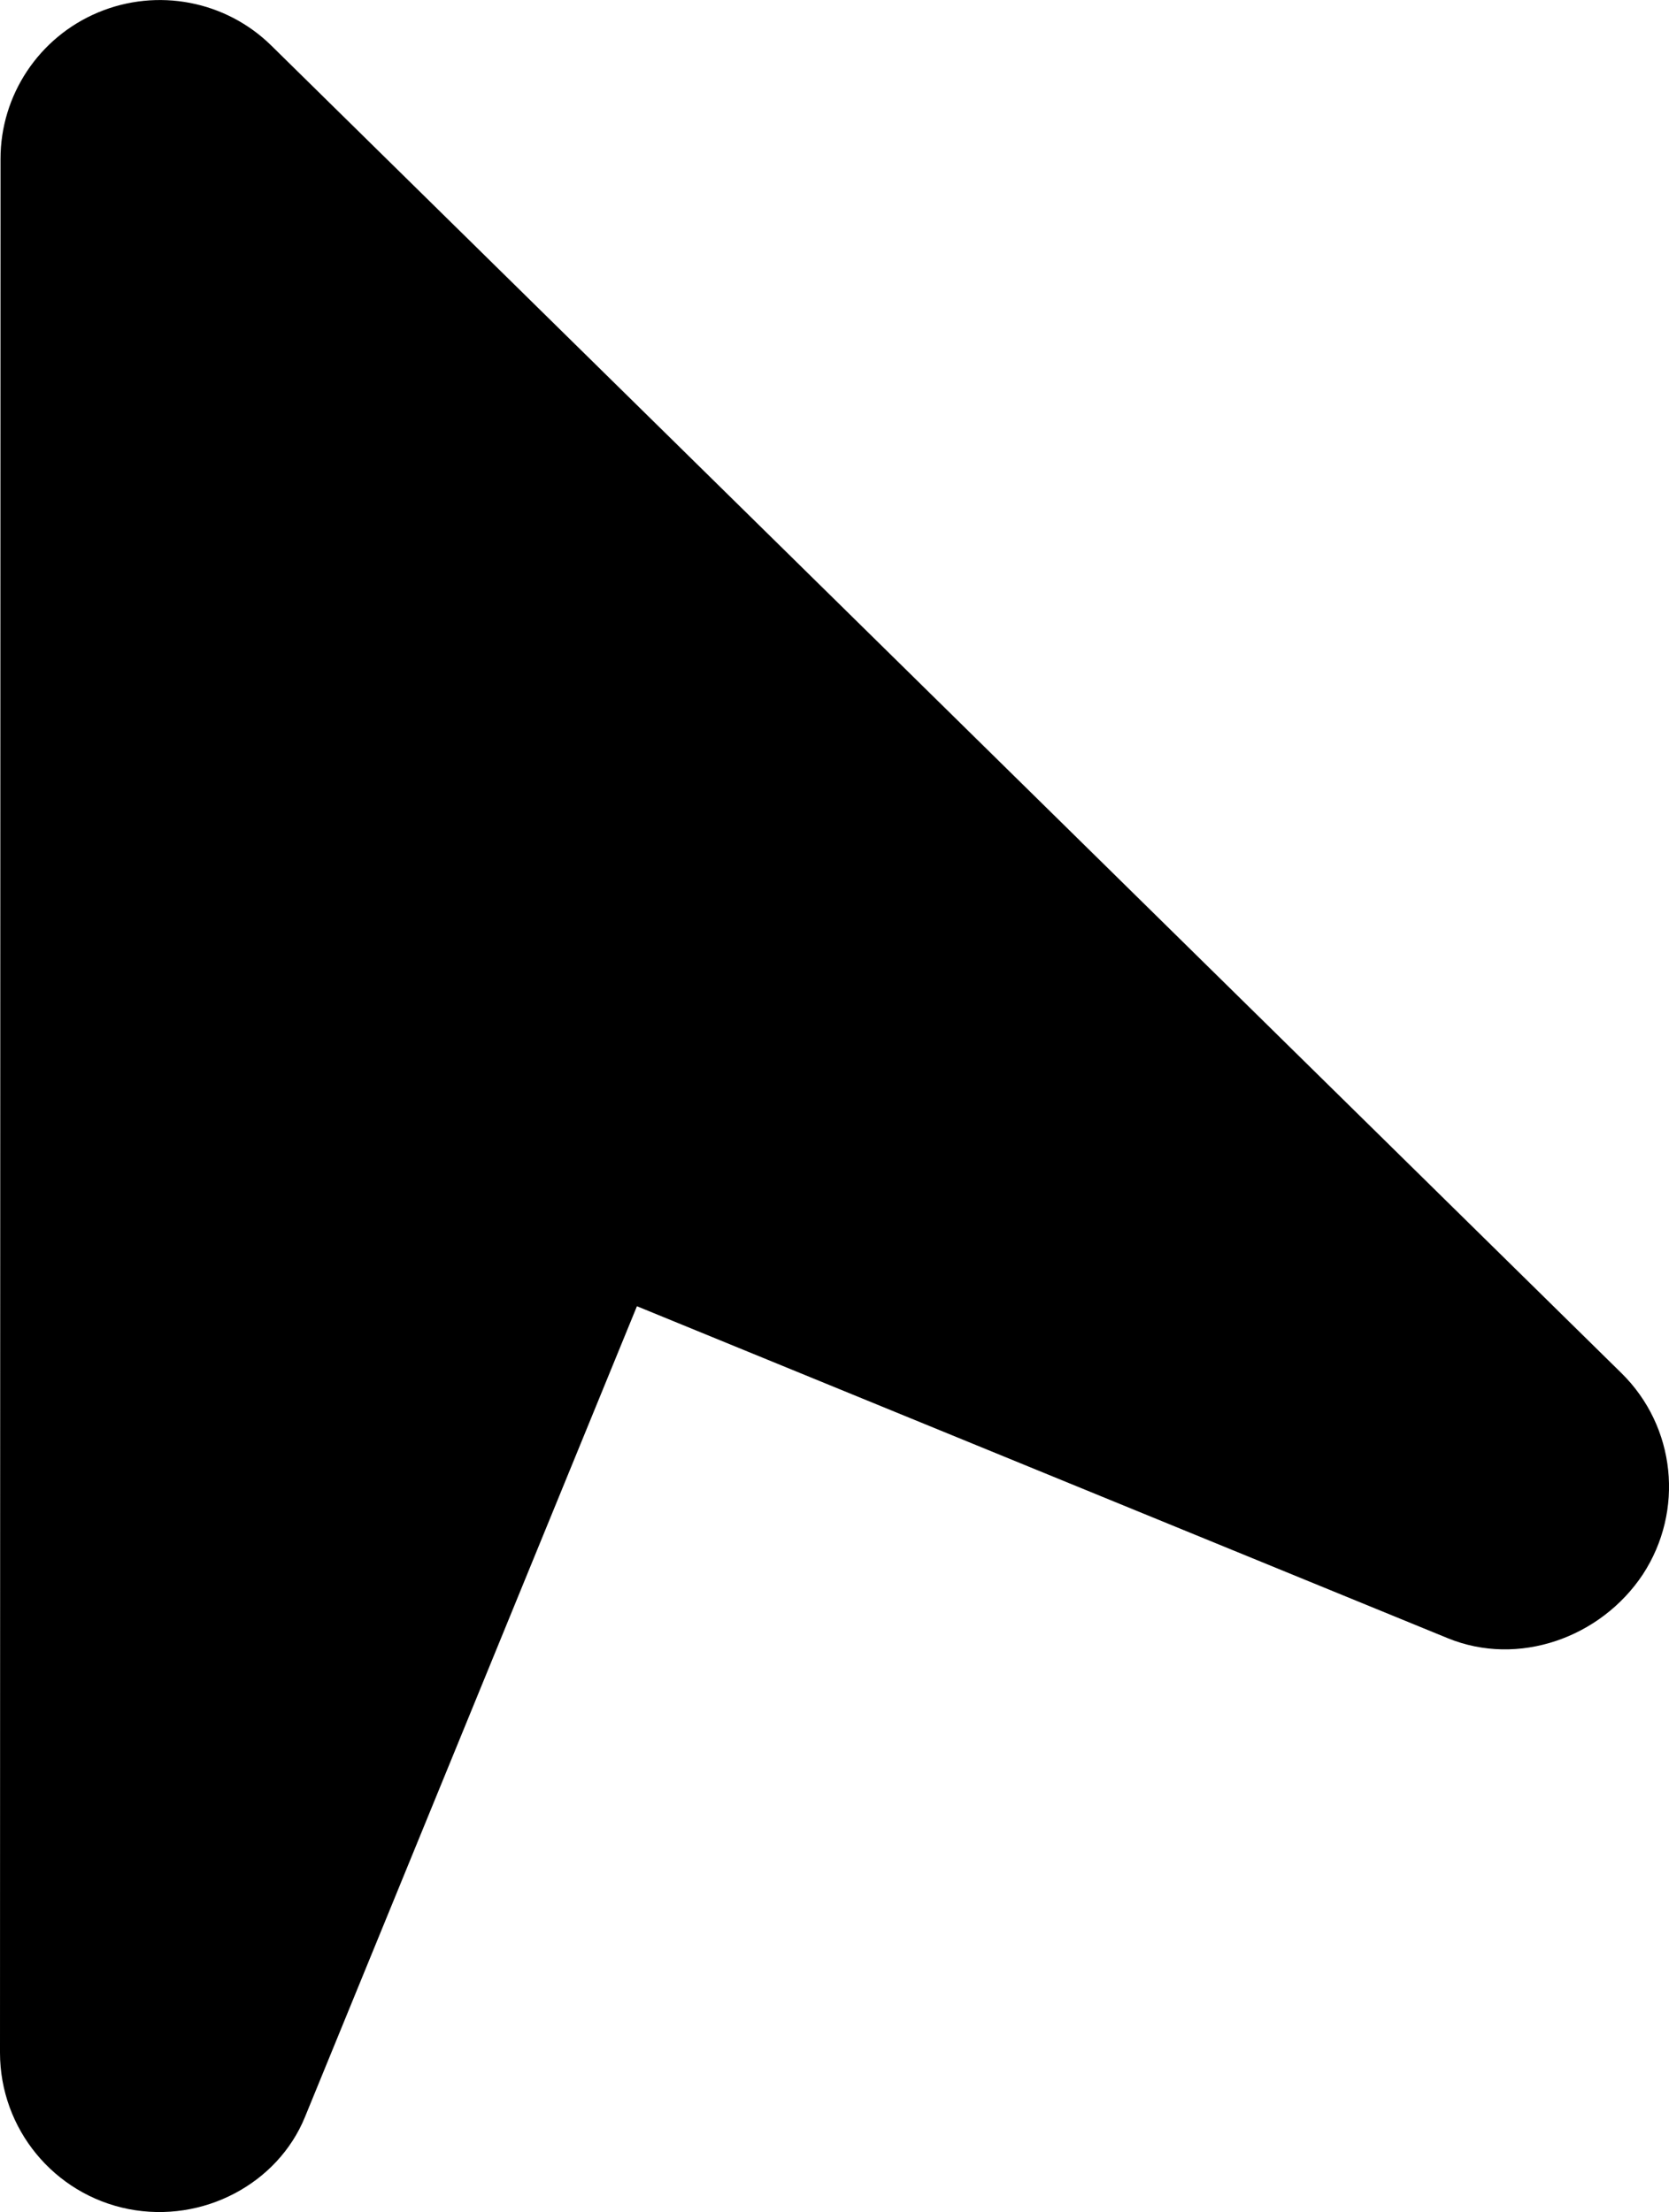 <?xml version="1.0" encoding="UTF-8" standalone="no"?>
<svg
   xmlns:dc="http://purl.org/dc/elements/1.1/"
   xmlns:cc="http://creativecommons.org/ns#"
   xmlns:rdf="http://www.w3.org/1999/02/22-rdf-syntax-ns#"
   xmlns:svg="http://www.w3.org/2000/svg"
   xmlns="http://www.w3.org/2000/svg"
   aria-hidden="true"
   focusable="false"
   data-prefix="fas"
   data-icon="location-arrow"
   class="svg-inline--fa fa-location-arrow fa-1x "
   role="img"
   viewBox="0 0 16 21.204"
   version="1.1"
   id="svg4"
   width="16"
   height="21.204">
  <defs
     id="defs8" />
  <path
     fill="currentColor"
     d="m 15.544,13.162 c 0.522,0.513 0.604,1.32 0.205,1.93 -0.404,0.608 -1.194,0.888 -1.87,0.611 L 6.106,12.521 2.923,20.294 c -0.26,0.636 -0.975,1.021 -1.691,0.881 C 0.517,21.034 2.9e-4,20.406 0,19.676 L 0.005,1.525 C 0.004,0.911 0.374,0.356 0.941,0.119 1.508,-0.118 2.164,0.006 2.602,0.438 Z"
     id="path2"
     style="stroke-width:0.048" />
</svg>
